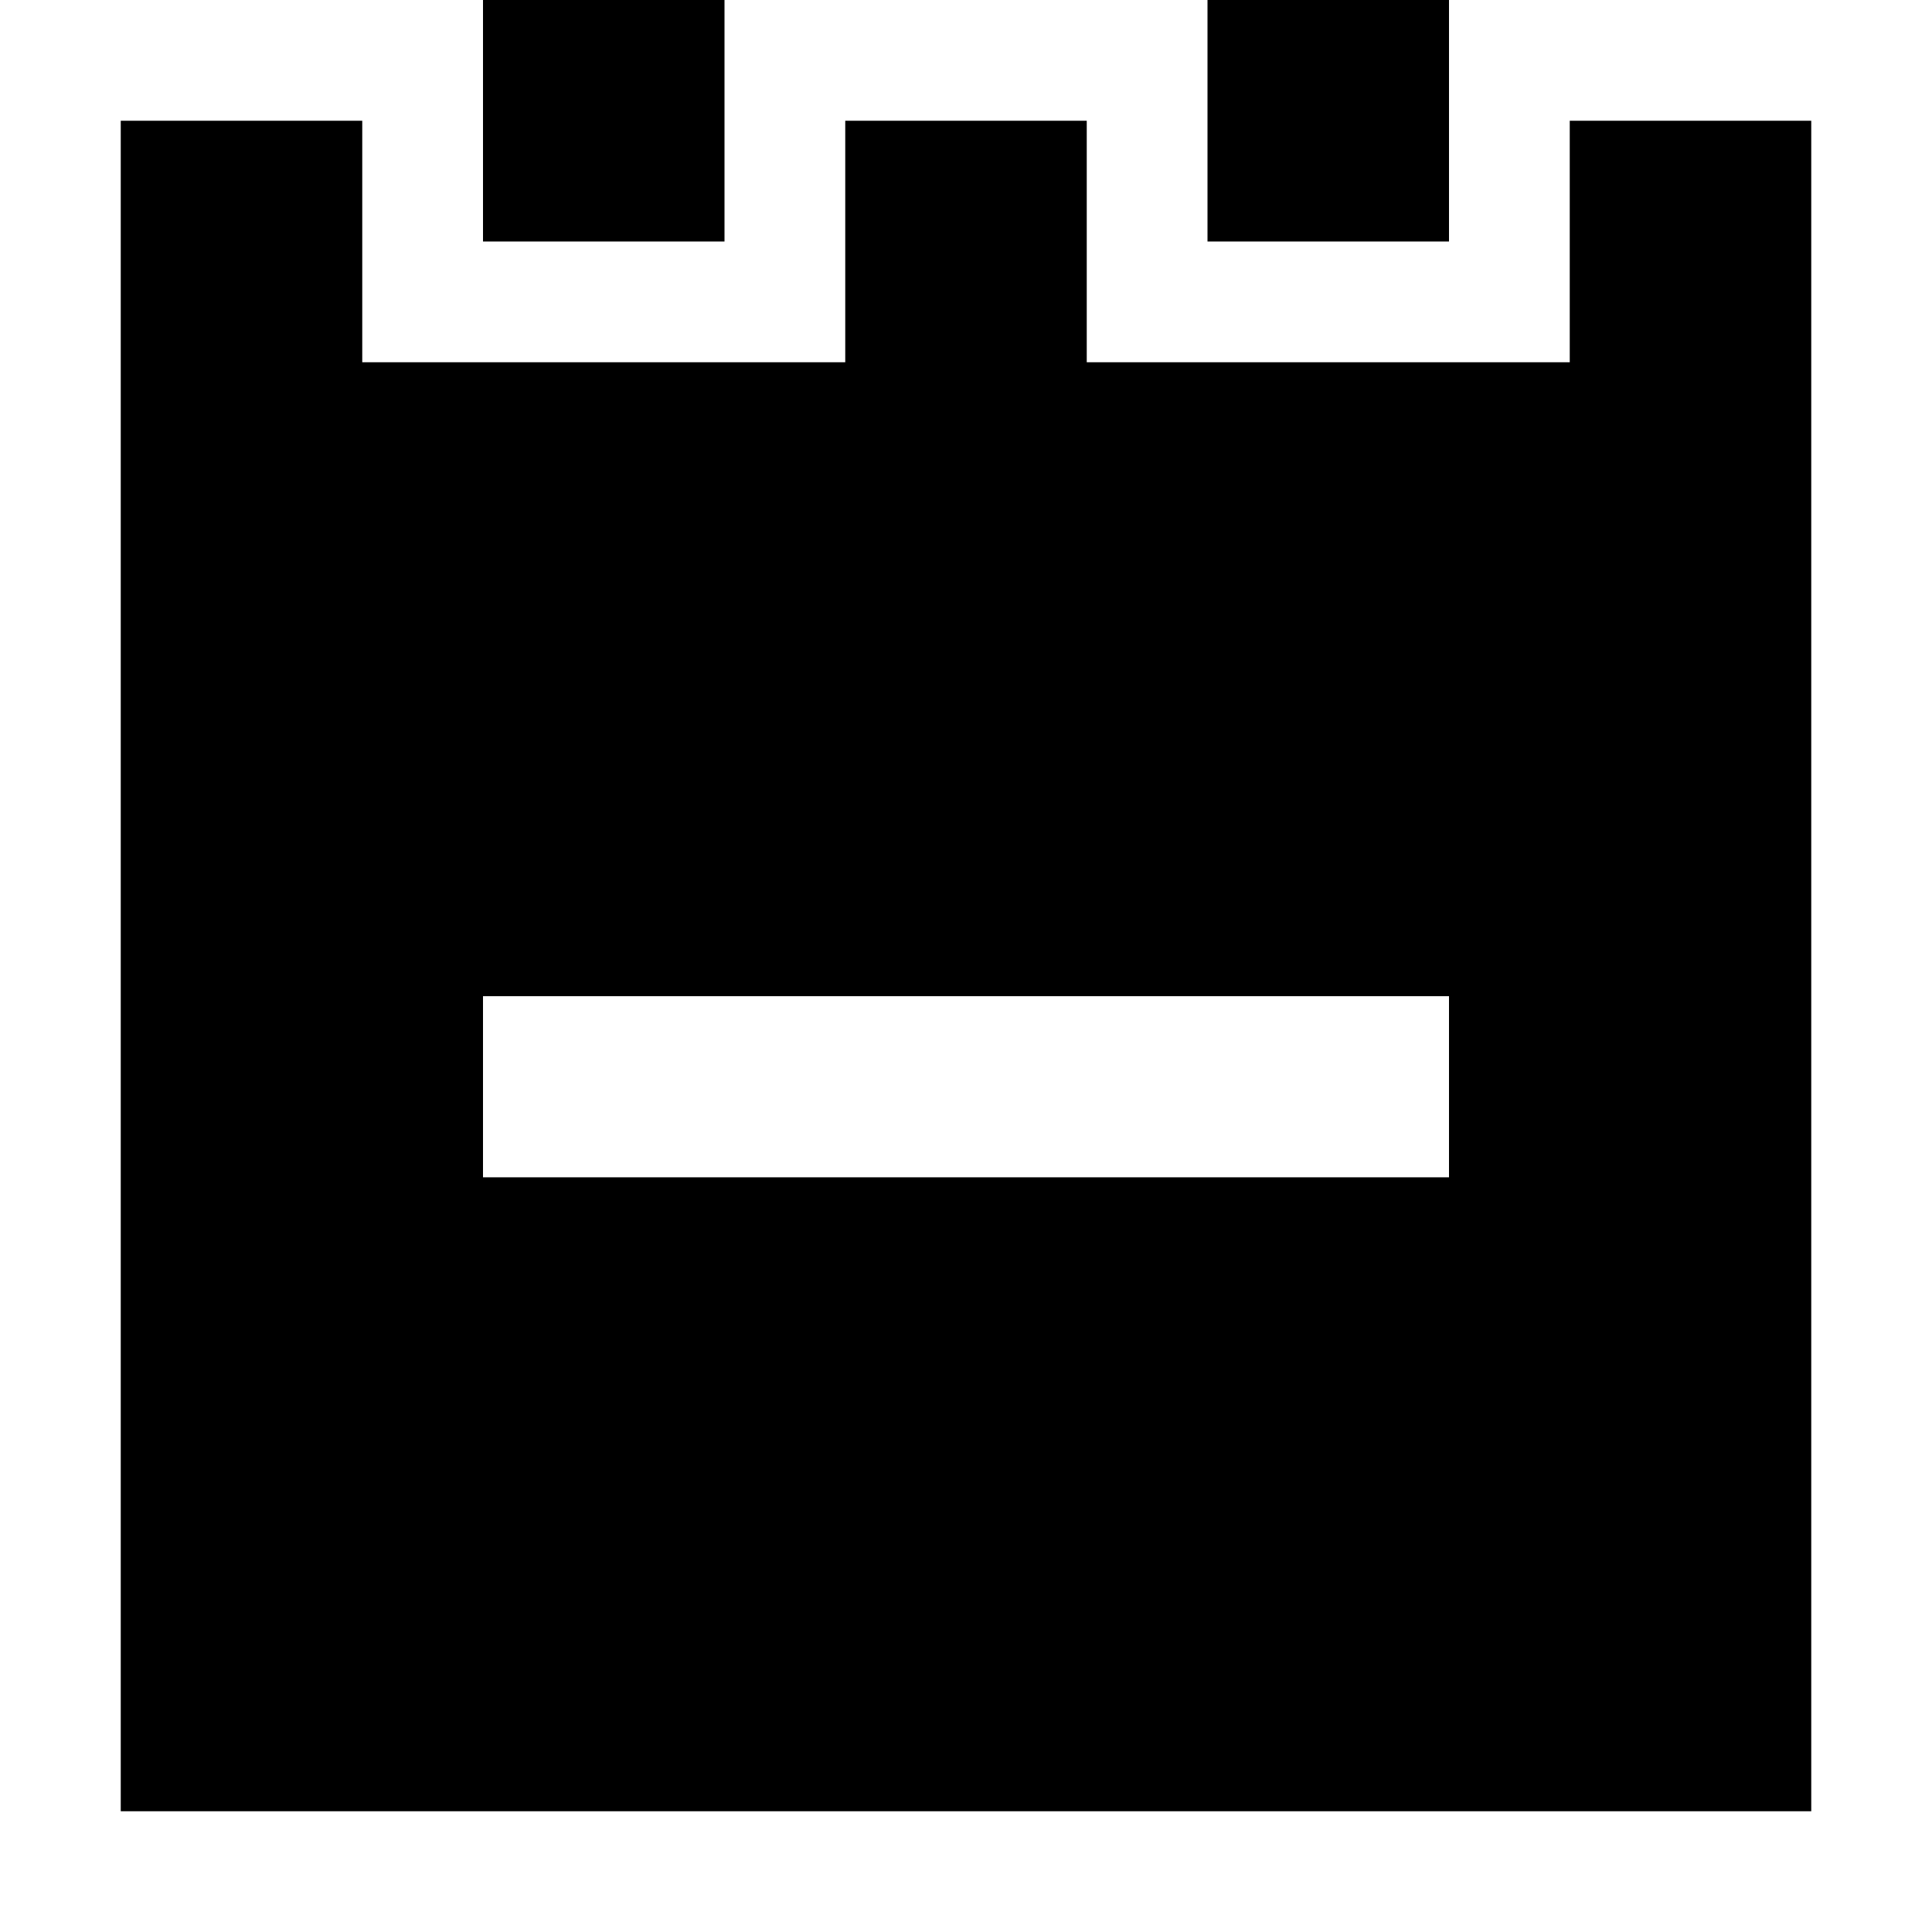 <svg xmlns="http://www.w3.org/2000/svg" width="16" height="16" fill="currentColor" viewBox="0 0 16 16">
  <path d="M4 0h2v2H4V0Z"/>
  <path fill-rule="evenodd" d="M9 1H7v2H3V1H1v14h14V1h-2v2H9V1ZM4 9.75h8v-1.5H4v1.5Z" clip-rule="evenodd"/>
  <path d="M10 0h2v2h-2V0Z"/>
</svg>
